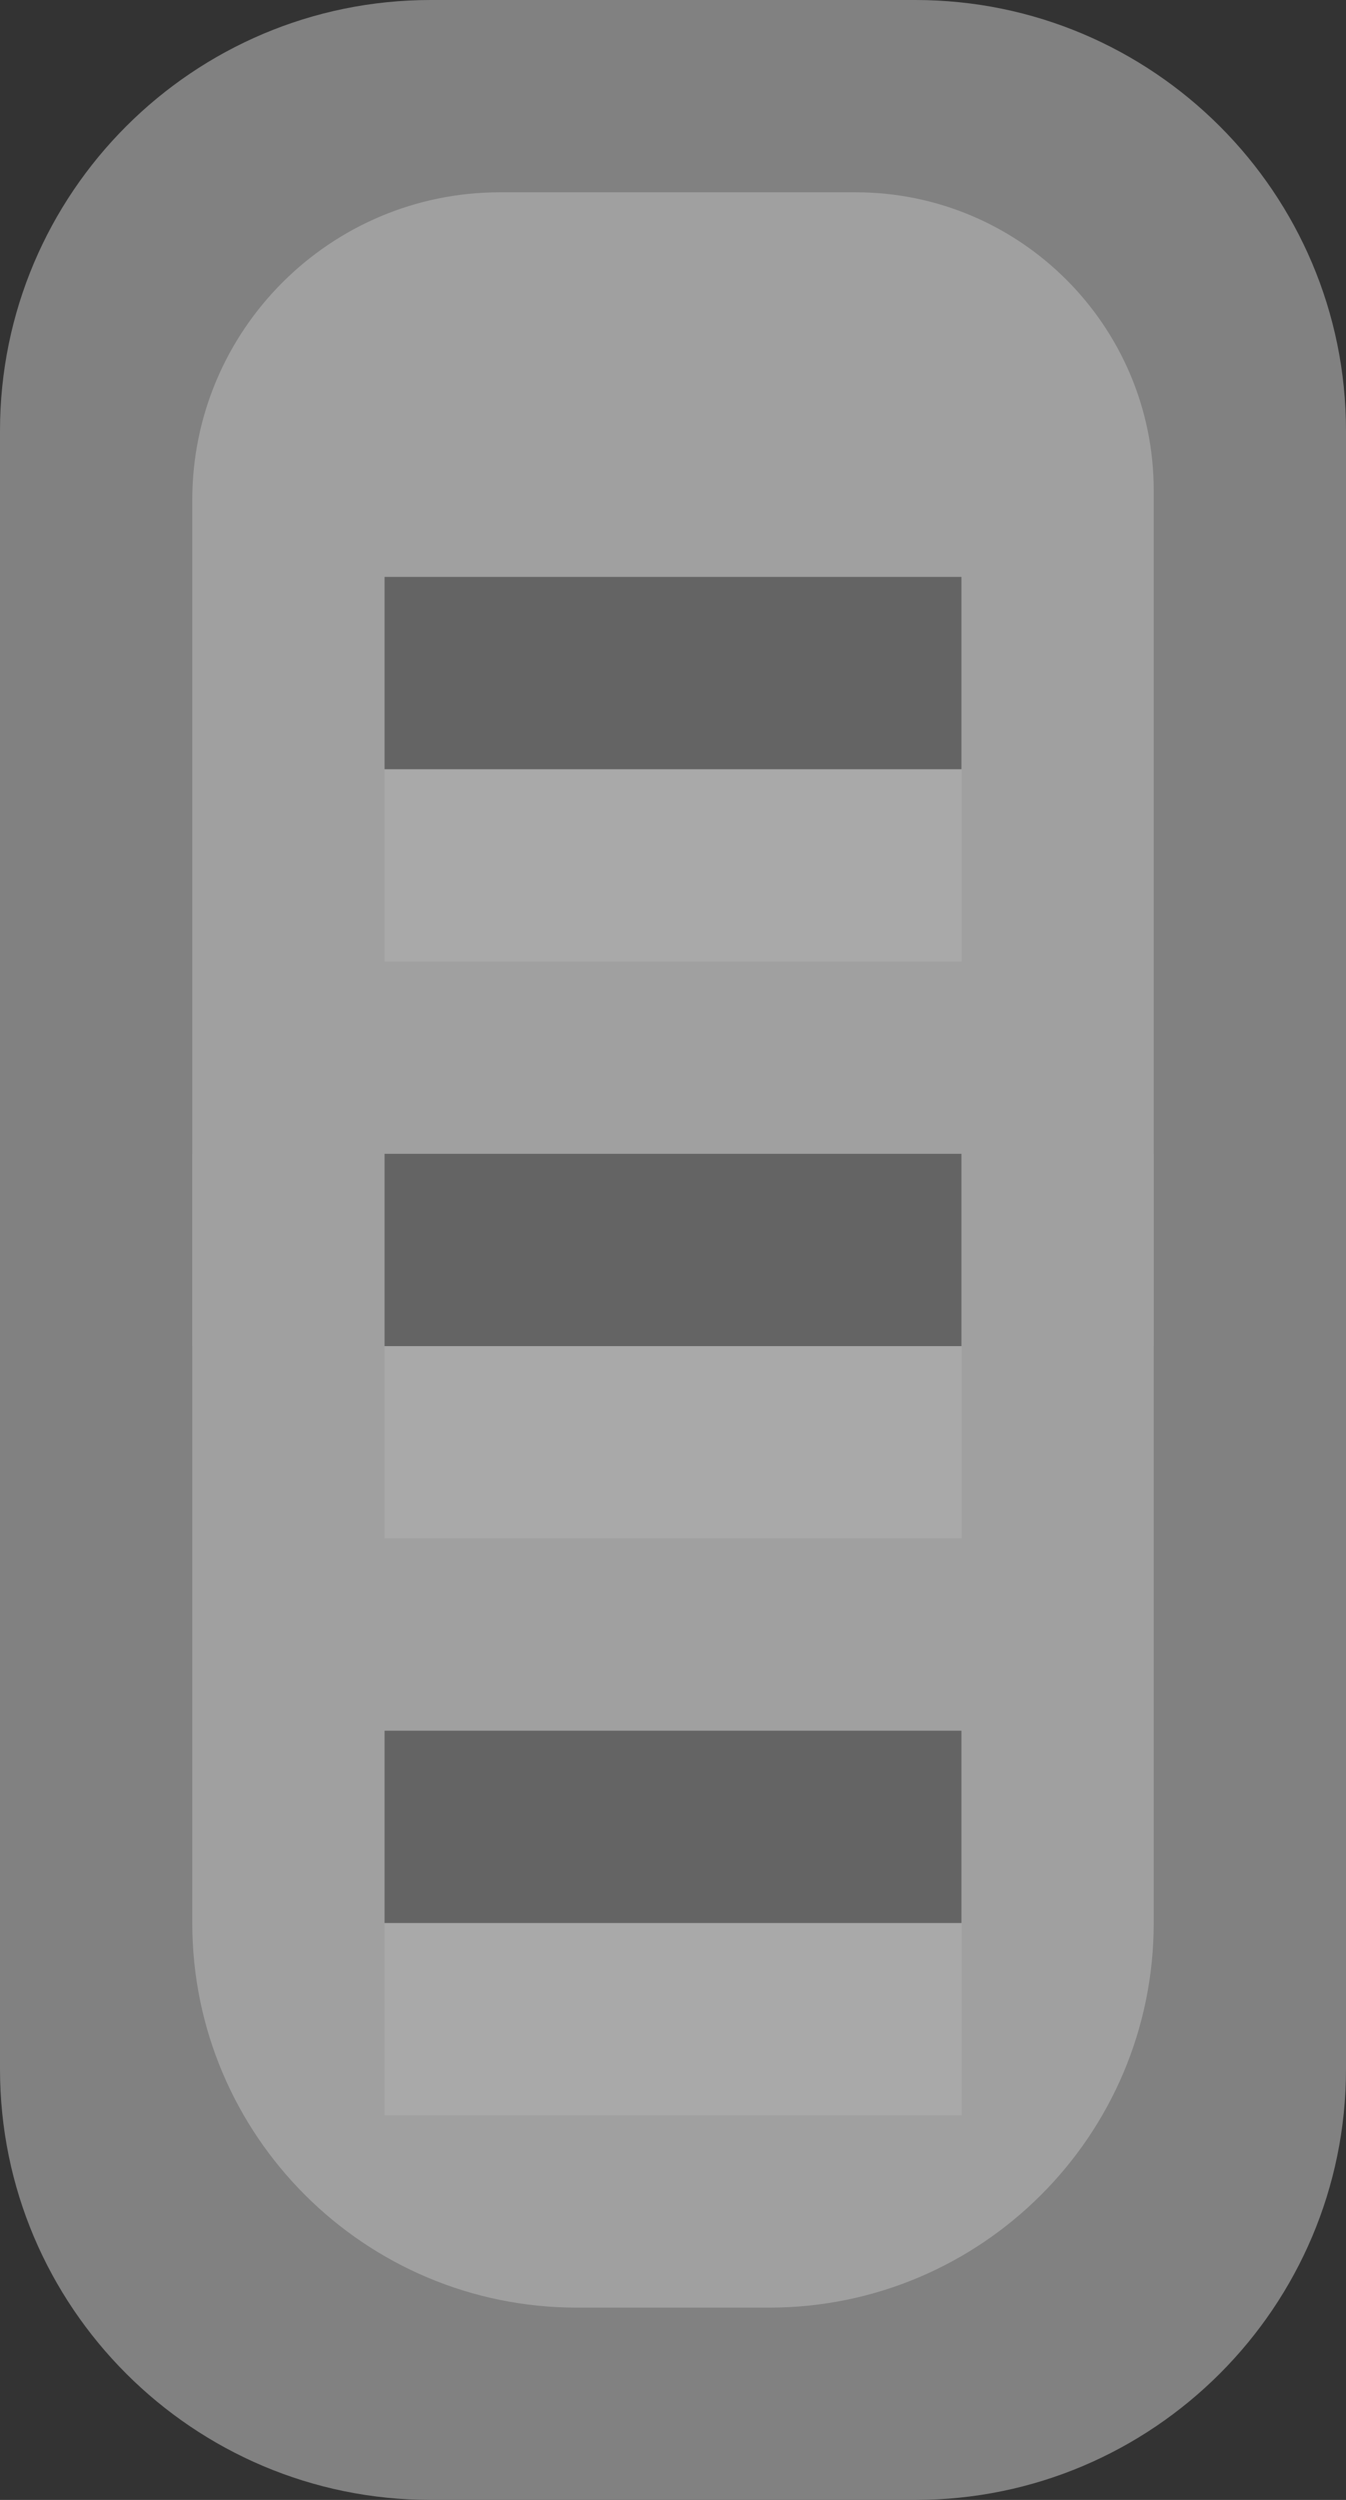 <?xml version="1.0" encoding="UTF-8" standalone="no"?><!DOCTYPE svg PUBLIC "-//W3C//DTD SVG 1.1//EN" "http://www.w3.org/Graphics/SVG/1.1/DTD/svg11.dtd"><svg width="100%" height="100%" viewBox="0 0 7 13" version="1.1" xmlns="http://www.w3.org/2000/svg" xmlns:xlink="http://www.w3.org/1999/xlink" xml:space="preserve" xmlns:serif="http://www.serif.com/" style="fill-rule:evenodd;clip-rule:evenodd;stroke-linejoin:round;stroke-miterlimit:1.414;"><rect x="0" y="0" width="7" height="13" fill="#333333" stroke="none"/><g id="State_nor_13px"><path d="M7,2.24c0,-1.236 -1.004,-2.24 -2.24,-2.24l-2.52,0c-1.236,0 -2.24,1.004 -2.24,2.24l0,8.52c0,1.236 1.004,2.24 2.24,2.24l2.52,0c1.236,0 2.24,-1.004 2.24,-2.24l0,-8.52Z" style="fill:#818181;"/><path d="M6,2.55c0,-0.855 -0.695,-1.55 -1.55,-1.55l-1.85,0c-0.883,0 -1.6,0.717 -1.6,1.6l0,4.4l5,0l0,-4.45Z" style="fill:#a0a0a0;"/><path d="M6,6l-5,0l0,4c0,1.104 0.896,2 2,2l1,0c1.104,0 2,-0.896 2,-2l0,-4Z" style="fill:#a0a0a0;"/><rect x="2" y="4" width="3.001" height="1" style="fill:#fff;fill-opacity:0.1;"/><rect x="2" y="7" width="3.001" height="1" style="fill:#fff;fill-opacity:0.1;"/><rect x="2" y="10" width="3.001" height="1" style="fill:#fff;fill-opacity:0.1;"/><g><rect x="2" y="6" width="3" height="1" style="fill:#646464;"/></g><g><rect x="2" y="3" width="3" height="1" style="fill:#646464;"/></g><g><rect x="2" y="9" width="3" height="1" style="fill:#646464;"/></g></g></svg>